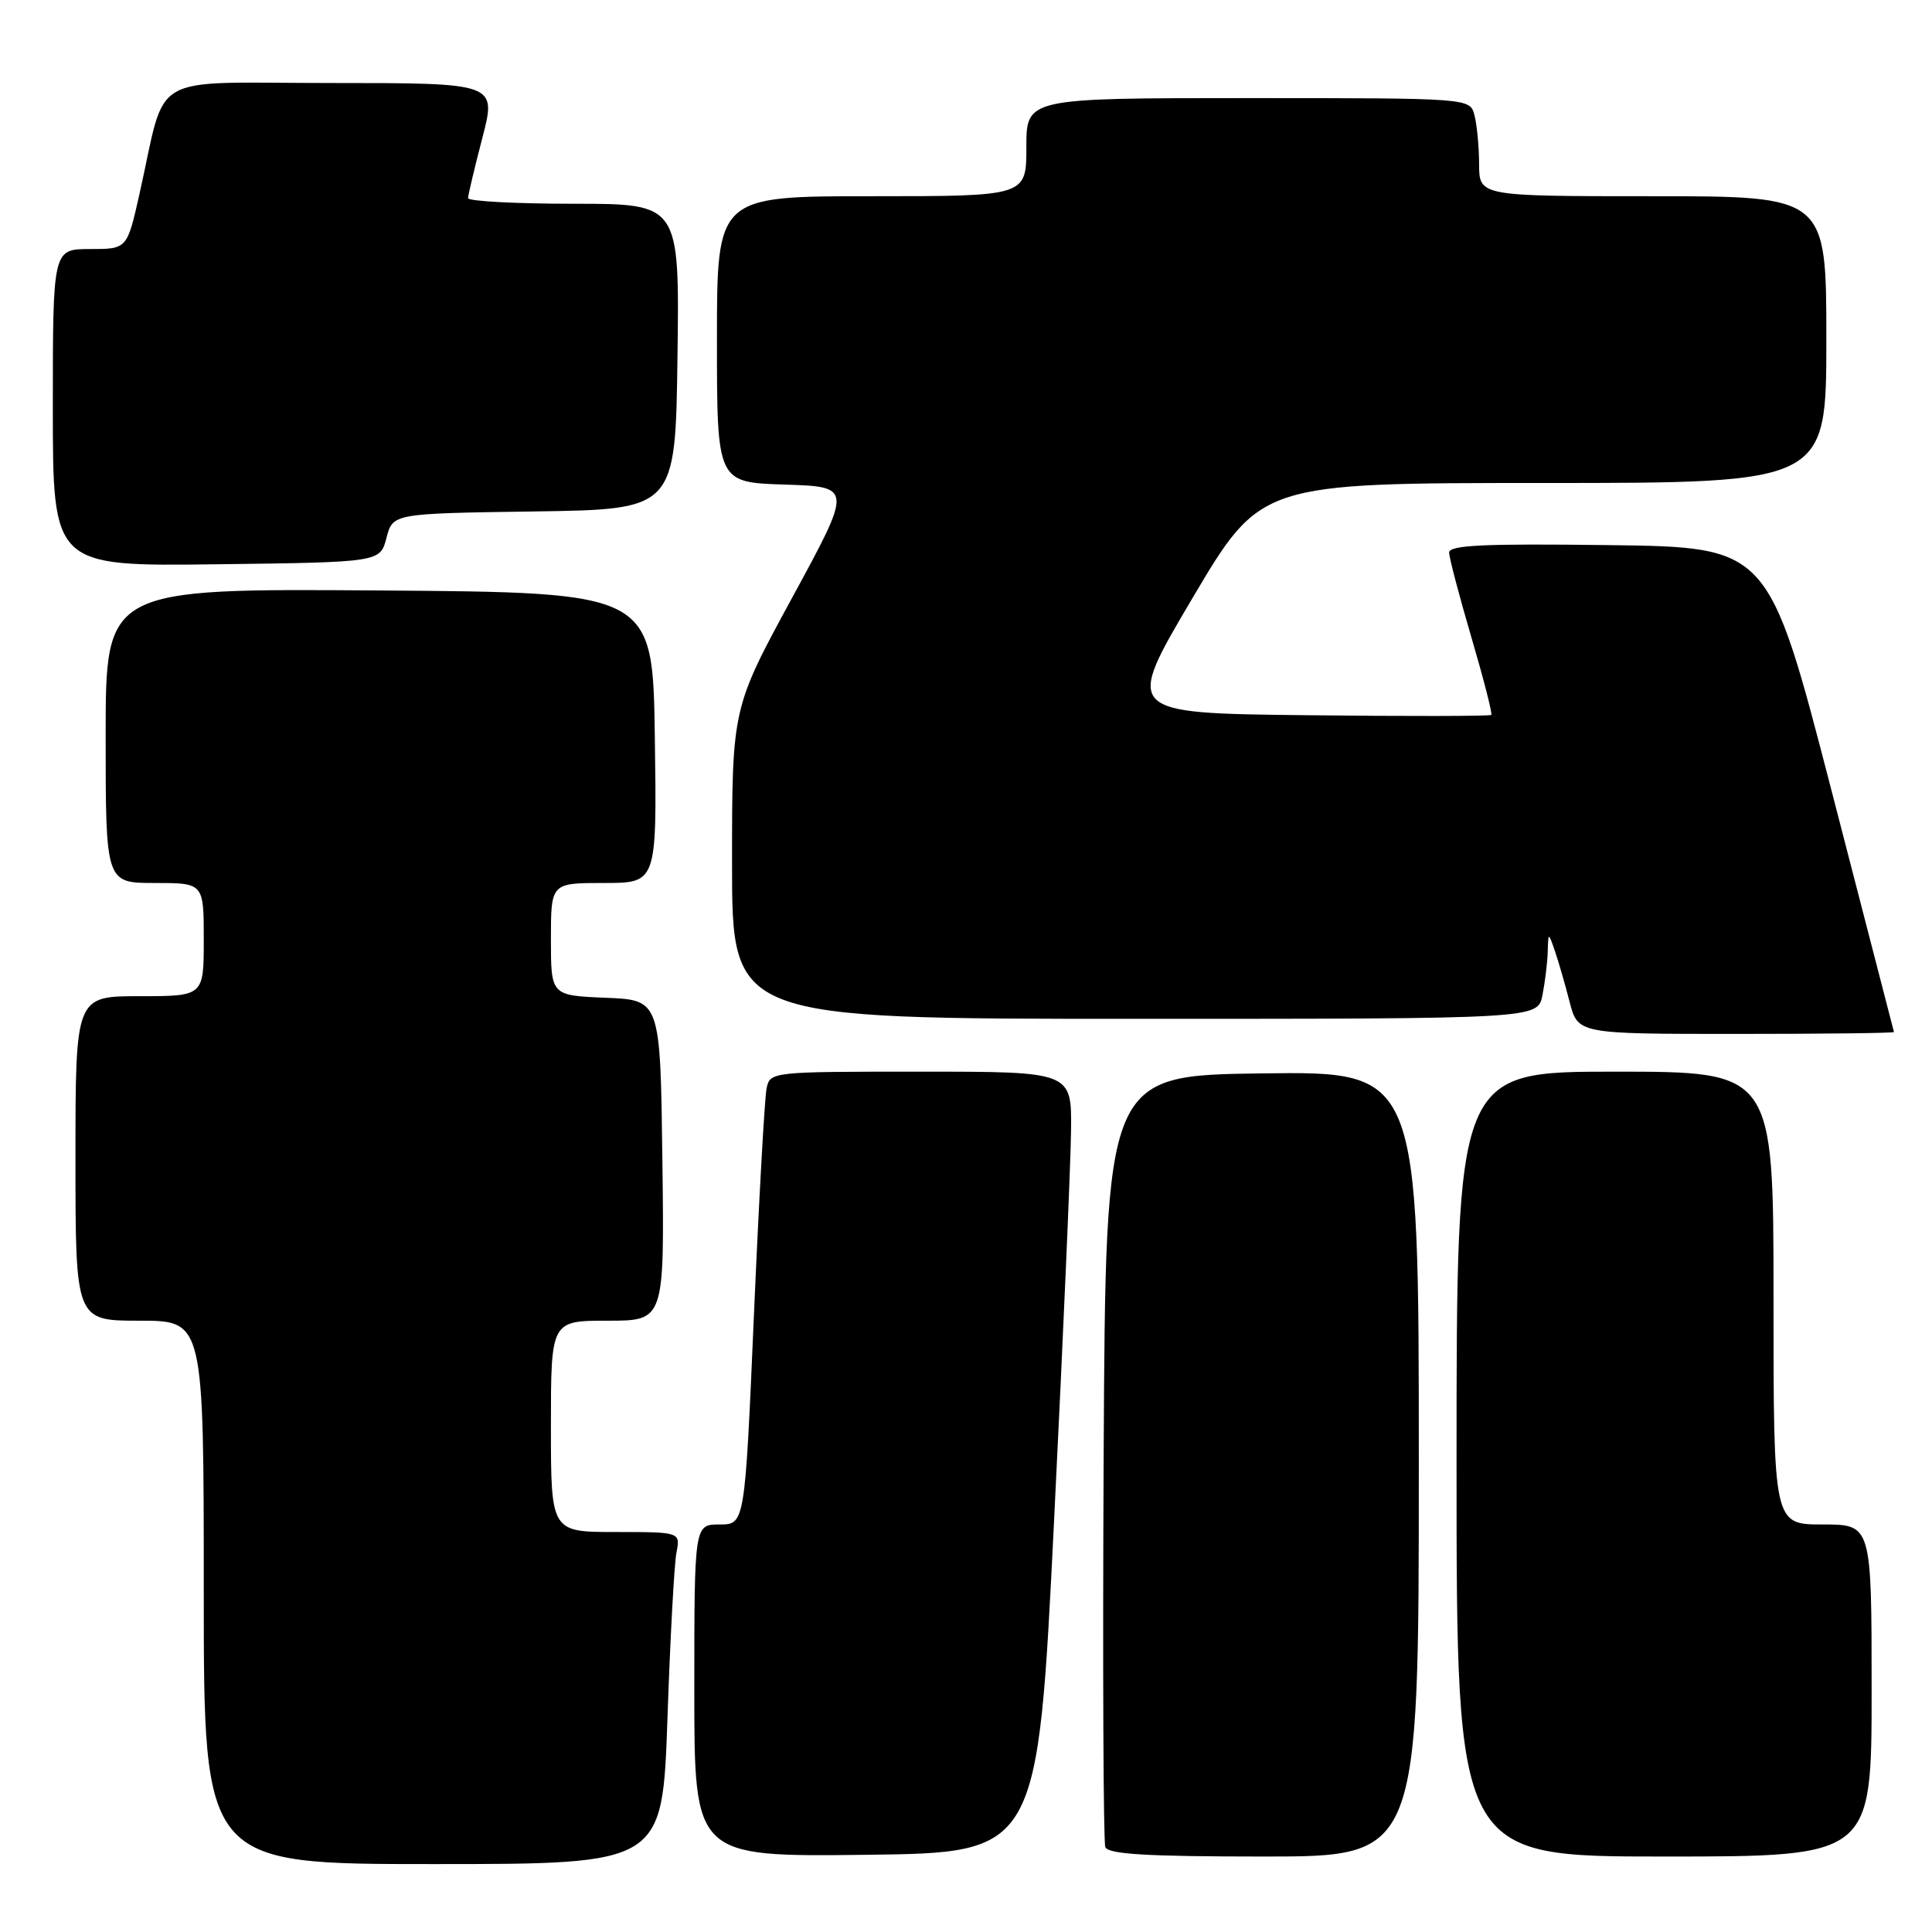 <?xml version="1.0" encoding="UTF-8" standalone="no"?>
<!DOCTYPE svg PUBLIC "-//W3C//DTD SVG 1.1//EN" "http://www.w3.org/Graphics/SVG/1.1/DTD/svg11.dtd" >
<svg xmlns="http://www.w3.org/2000/svg" xmlns:xlink="http://www.w3.org/1999/xlink" version="1.1" viewBox="0 0 256 256">
 <g >
 <path fill="currentColor"
d=" M 88.44 227.75 C 88.80 217.16 89.34 207.26 89.63 205.75 C 90.16 203.00 90.16 203.00 81.58 203.00 C 73.00 203.00 73.00 203.00 73.00 189.00 C 73.00 175.00 73.00 175.00 80.52 175.00 C 88.04 175.00 88.04 175.00 87.77 153.75 C 87.50 132.50 87.50 132.50 80.25 132.21 C 73.00 131.91 73.00 131.91 73.00 124.46 C 73.00 117.00 73.00 117.00 80.02 117.00 C 87.04 117.00 87.04 117.00 86.77 97.75 C 86.50 78.50 86.50 78.50 50.25 78.24 C 14.00 77.98 14.00 77.98 14.00 97.49 C 14.00 117.00 14.00 117.00 20.50 117.00 C 27.00 117.00 27.00 117.00 27.00 124.50 C 27.00 132.00 27.00 132.00 18.50 132.00 C 10.00 132.00 10.00 132.00 10.00 153.50 C 10.00 175.00 10.00 175.00 18.50 175.00 C 27.00 175.00 27.00 175.00 27.00 211.00 C 27.00 247.00 27.00 247.00 57.38 247.00 C 87.77 247.00 87.77 247.00 88.44 227.75 Z  M 139.67 201.50 C 140.87 177.30 141.88 154.01 141.92 149.75 C 142.00 142.00 142.00 142.00 122.02 142.00 C 102.10 142.00 102.04 142.01 101.57 144.25 C 101.32 145.49 100.56 158.99 99.90 174.25 C 98.70 202.00 98.70 202.00 95.35 202.00 C 92.00 202.00 92.00 202.00 92.00 224.02 C 92.00 246.04 92.00 246.04 114.75 245.77 C 137.50 245.50 137.50 245.50 139.67 201.50 Z  M 188.00 193.98 C 188.00 141.96 188.00 141.96 167.25 142.23 C 146.50 142.50 146.50 142.50 146.24 193.00 C 146.10 220.78 146.20 244.06 146.46 244.75 C 146.82 245.69 151.97 246.00 167.47 246.00 C 188.00 246.00 188.00 246.00 188.00 193.98 Z  M 248.00 224.00 C 248.00 202.00 248.00 202.00 241.50 202.00 C 235.00 202.00 235.00 202.00 235.00 172.00 C 235.00 142.00 235.00 142.00 214.00 142.00 C 193.00 142.00 193.00 142.00 193.00 194.00 C 193.00 246.00 193.00 246.00 220.50 246.00 C 248.00 246.00 248.00 246.00 248.00 224.00 Z  M 250.96 136.75 C 250.93 136.61 247.18 122.10 242.62 104.50 C 234.33 72.50 234.33 72.50 213.16 72.23 C 196.57 72.02 192.00 72.23 192.02 73.23 C 192.03 73.93 193.36 78.98 194.97 84.46 C 196.58 89.94 197.77 94.56 197.60 94.73 C 197.43 94.90 186.43 94.92 173.14 94.77 C 148.99 94.50 148.99 94.50 158.01 79.25 C 167.04 64.00 167.04 64.00 204.52 64.00 C 242.00 64.00 242.00 64.00 242.00 45.00 C 242.00 26.00 242.00 26.00 219.00 26.00 C 196.00 26.00 196.00 26.00 195.99 21.75 C 195.98 19.41 195.70 16.49 195.37 15.25 C 194.77 13.00 194.77 13.00 165.38 13.00 C 136.00 13.00 136.00 13.00 136.00 19.50 C 136.00 26.00 136.00 26.00 115.50 26.00 C 95.00 26.00 95.00 26.00 95.00 44.96 C 95.00 63.92 95.00 63.92 103.98 64.21 C 112.96 64.50 112.96 64.50 104.98 79.17 C 97.00 93.84 97.00 93.84 97.00 114.42 C 97.00 135.00 97.00 135.00 150.38 135.00 C 203.75 135.00 203.75 135.00 204.38 131.88 C 204.72 130.16 205.04 127.57 205.08 126.12 C 205.16 123.50 205.16 123.50 206.03 126.00 C 206.50 127.38 207.38 130.41 207.98 132.75 C 209.08 137.00 209.08 137.00 230.04 137.00 C 241.57 137.00 250.98 136.89 250.96 136.75 Z  M 51.21 71.27 C 52.05 68.04 52.05 68.04 70.77 67.77 C 89.50 67.50 89.50 67.50 89.77 47.25 C 90.04 27.00 90.04 27.00 76.02 27.00 C 68.31 27.00 62.01 26.66 62.02 26.25 C 62.03 25.84 62.88 22.24 63.92 18.25 C 65.80 11.00 65.80 11.00 43.94 11.00 C 19.16 11.00 22.18 9.26 18.47 25.75 C 16.84 33.00 16.84 33.00 11.92 33.00 C 7.00 33.00 7.00 33.00 7.00 54.02 C 7.00 75.04 7.00 75.04 28.69 74.77 C 50.37 74.50 50.37 74.50 51.21 71.27 Z "/>
</g>
</svg>